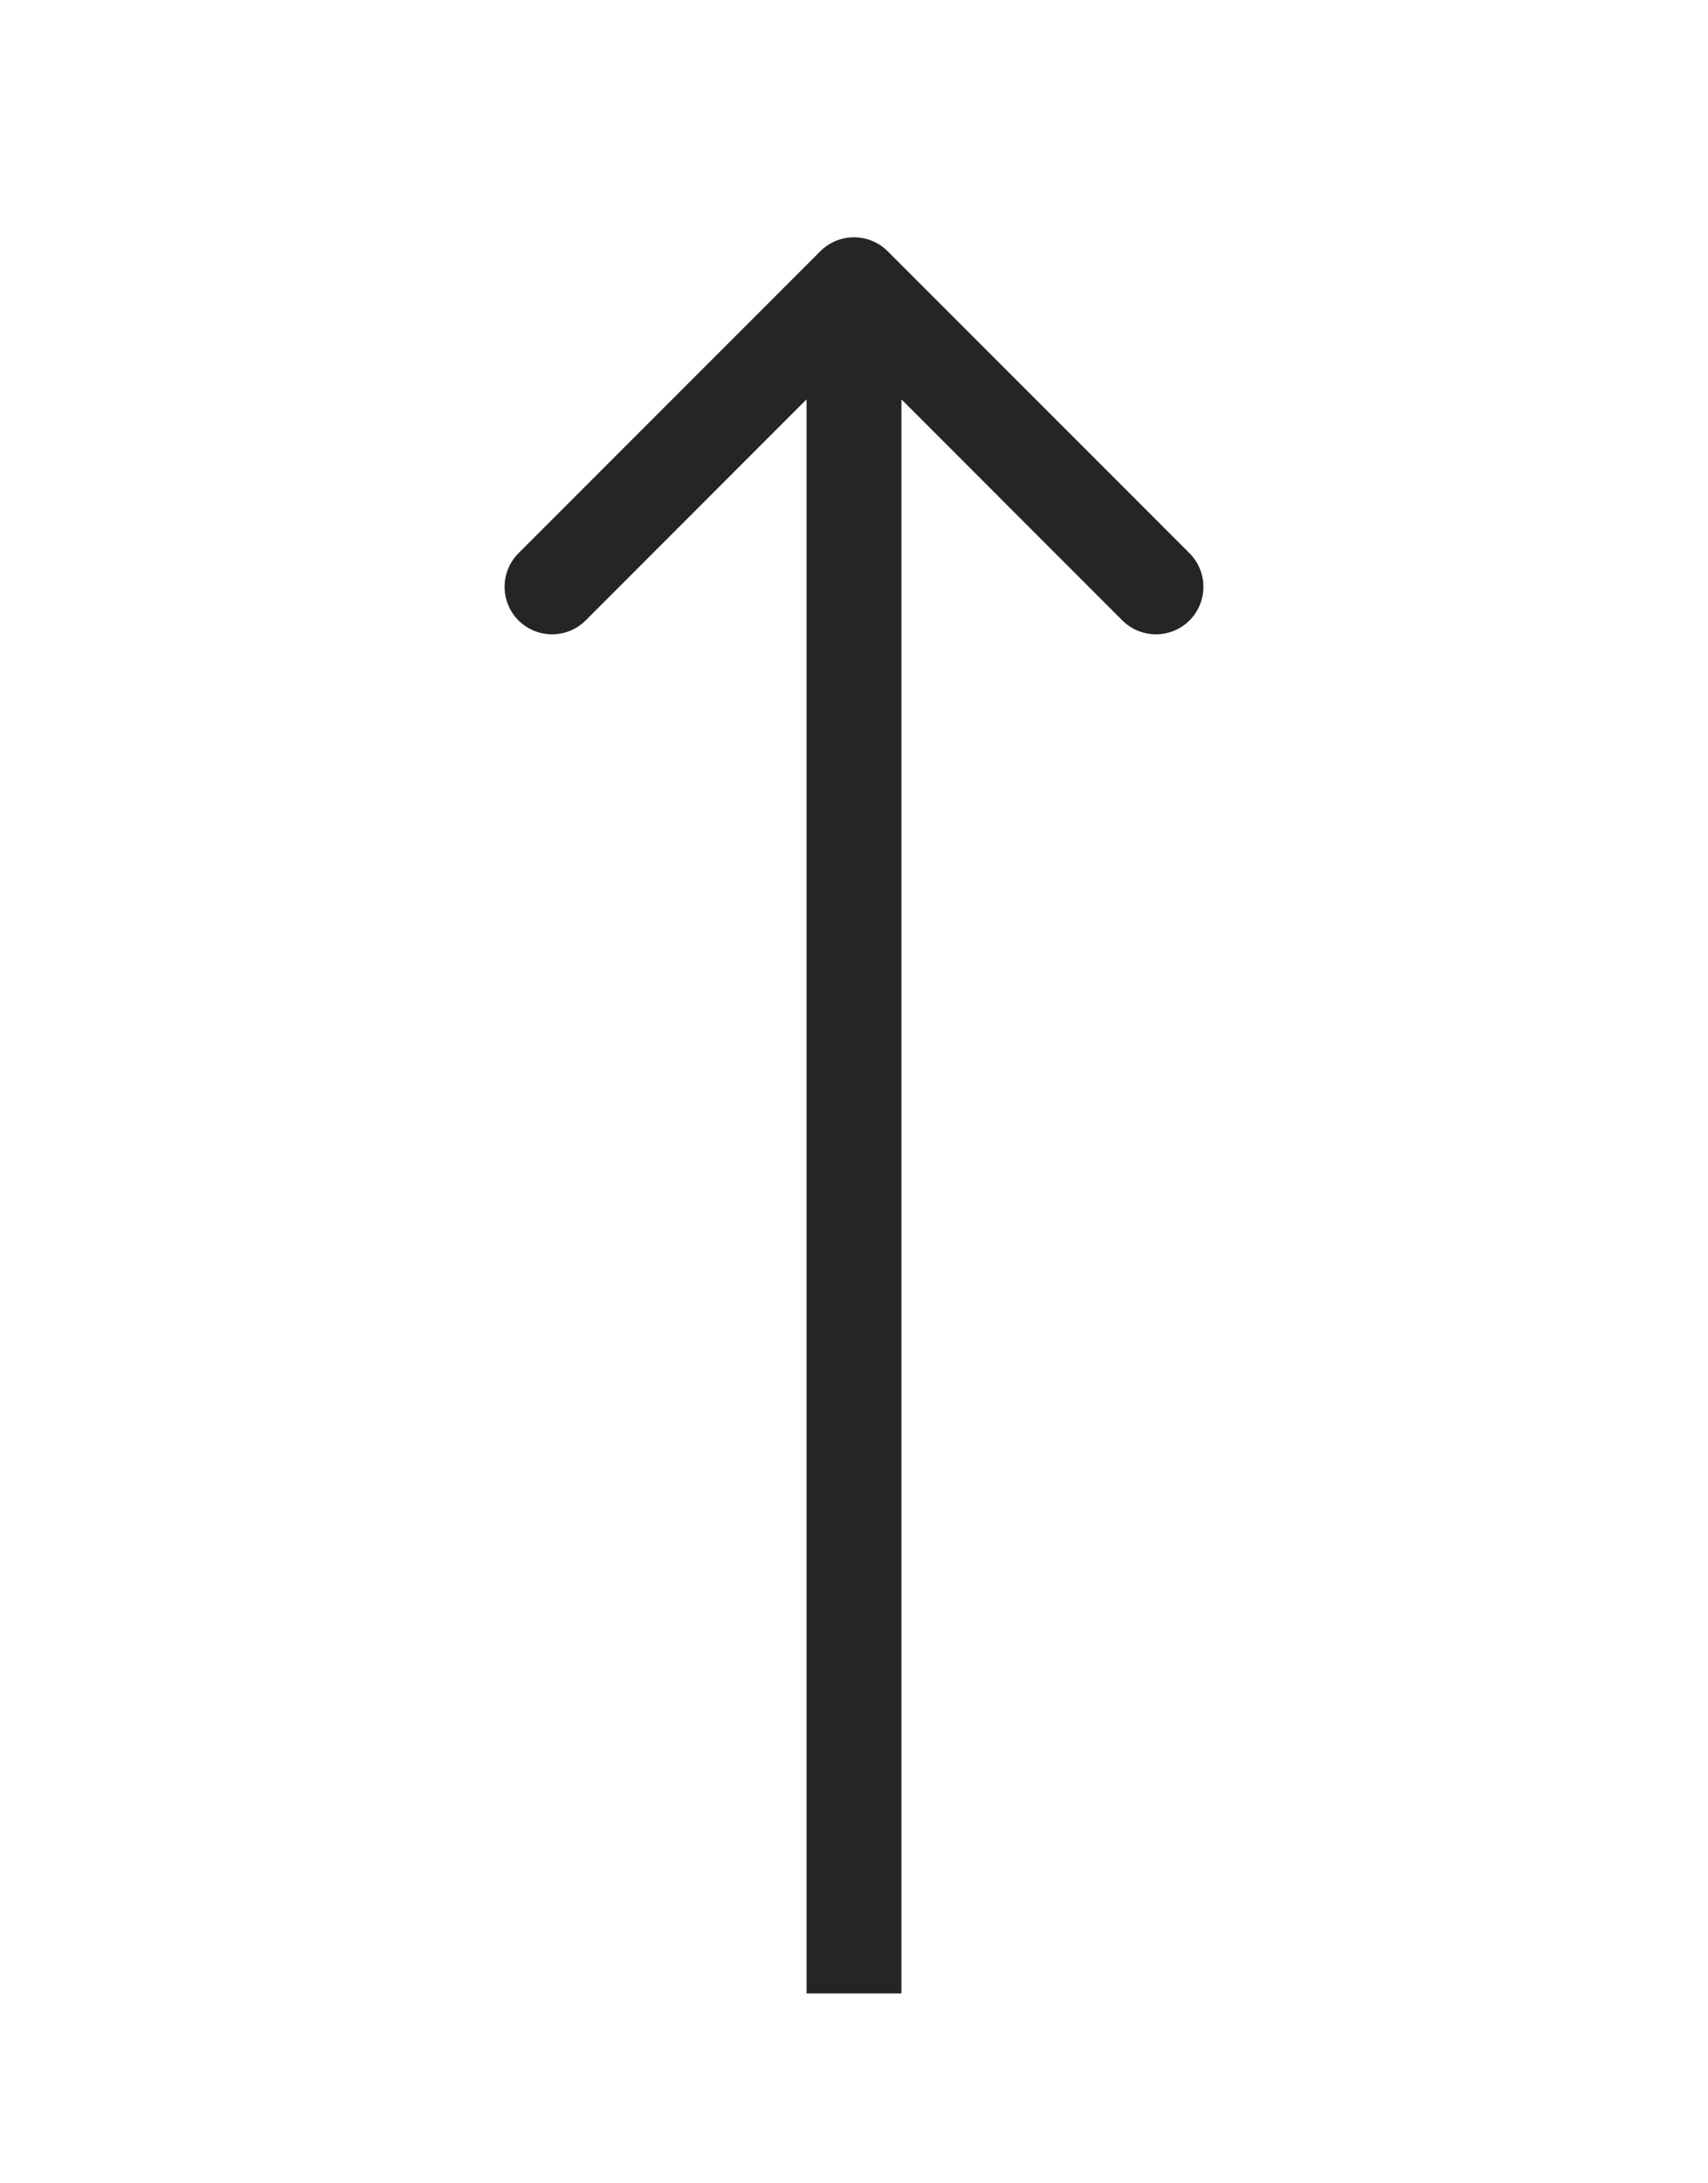 <svg width="18" height="23" viewBox="0 0 18 23" fill="none" xmlns="http://www.w3.org/2000/svg">
<path d="M9.354 2.646C9.158 2.451 8.842 2.451 8.646 2.646L5.464 5.828C5.269 6.024 5.269 6.34 5.464 6.536C5.66 6.731 5.976 6.731 6.172 6.536L9 3.707L11.828 6.536C12.024 6.731 12.34 6.731 12.536 6.536C12.731 6.34 12.731 6.024 12.536 5.828L9.354 2.646ZM9.5 21L9.5 3H8.5L8.5 21H9.5Z" fill="#252525"/>
</svg>
